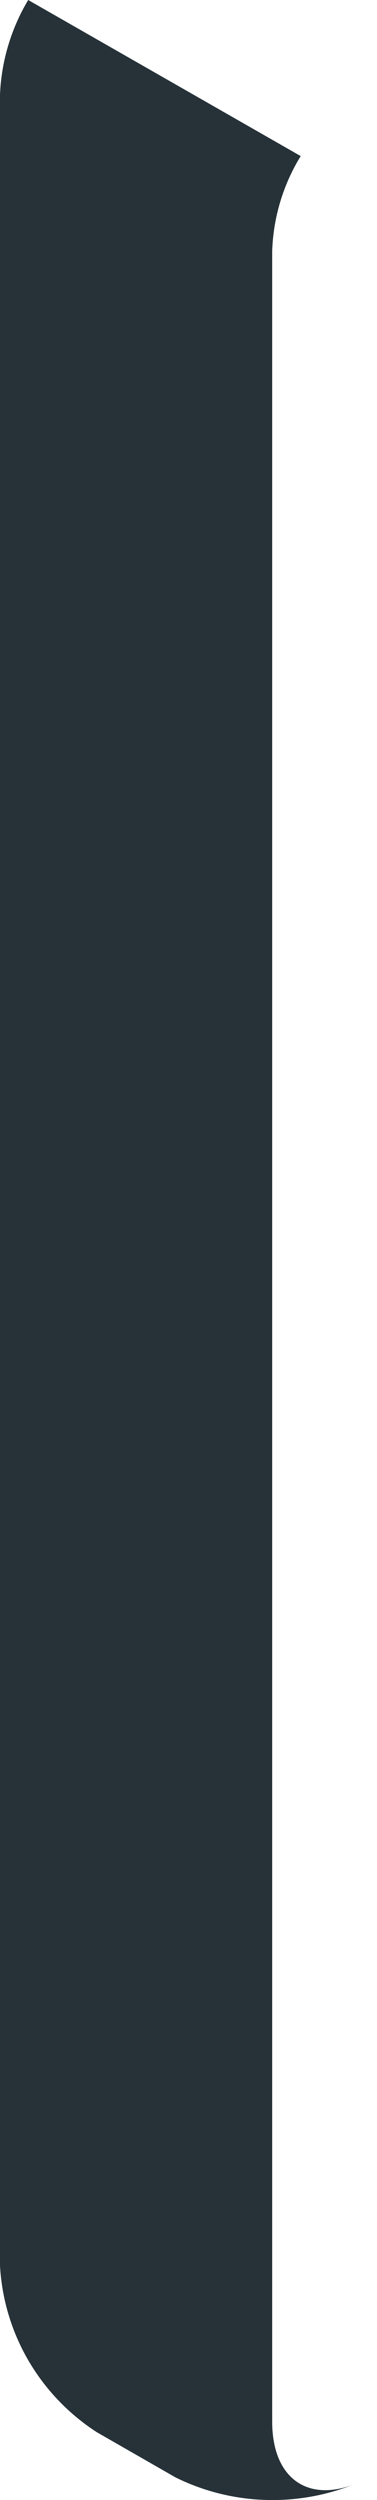 <svg width="8" height="53" viewBox="0 0 8 53" fill="none" xmlns="http://www.w3.org/2000/svg">
<path d="M5.776 5.319V51.339C5.776 52.503 6.488 53.039 7.477 52.68C6.874 52.916 6.228 53.023 5.581 52.995C4.934 52.968 4.3 52.805 3.72 52.517L2.049 51.558C1.452 51.17 0.956 50.649 0.6 50.037C0.244 49.424 0.039 48.736 0 48.03V2.011C0.028 1.302 0.233 0.611 0.598 0L6.381 3.309C6.008 3.916 5.8 4.609 5.776 5.319Z" fill="#263238"/>
</svg>
